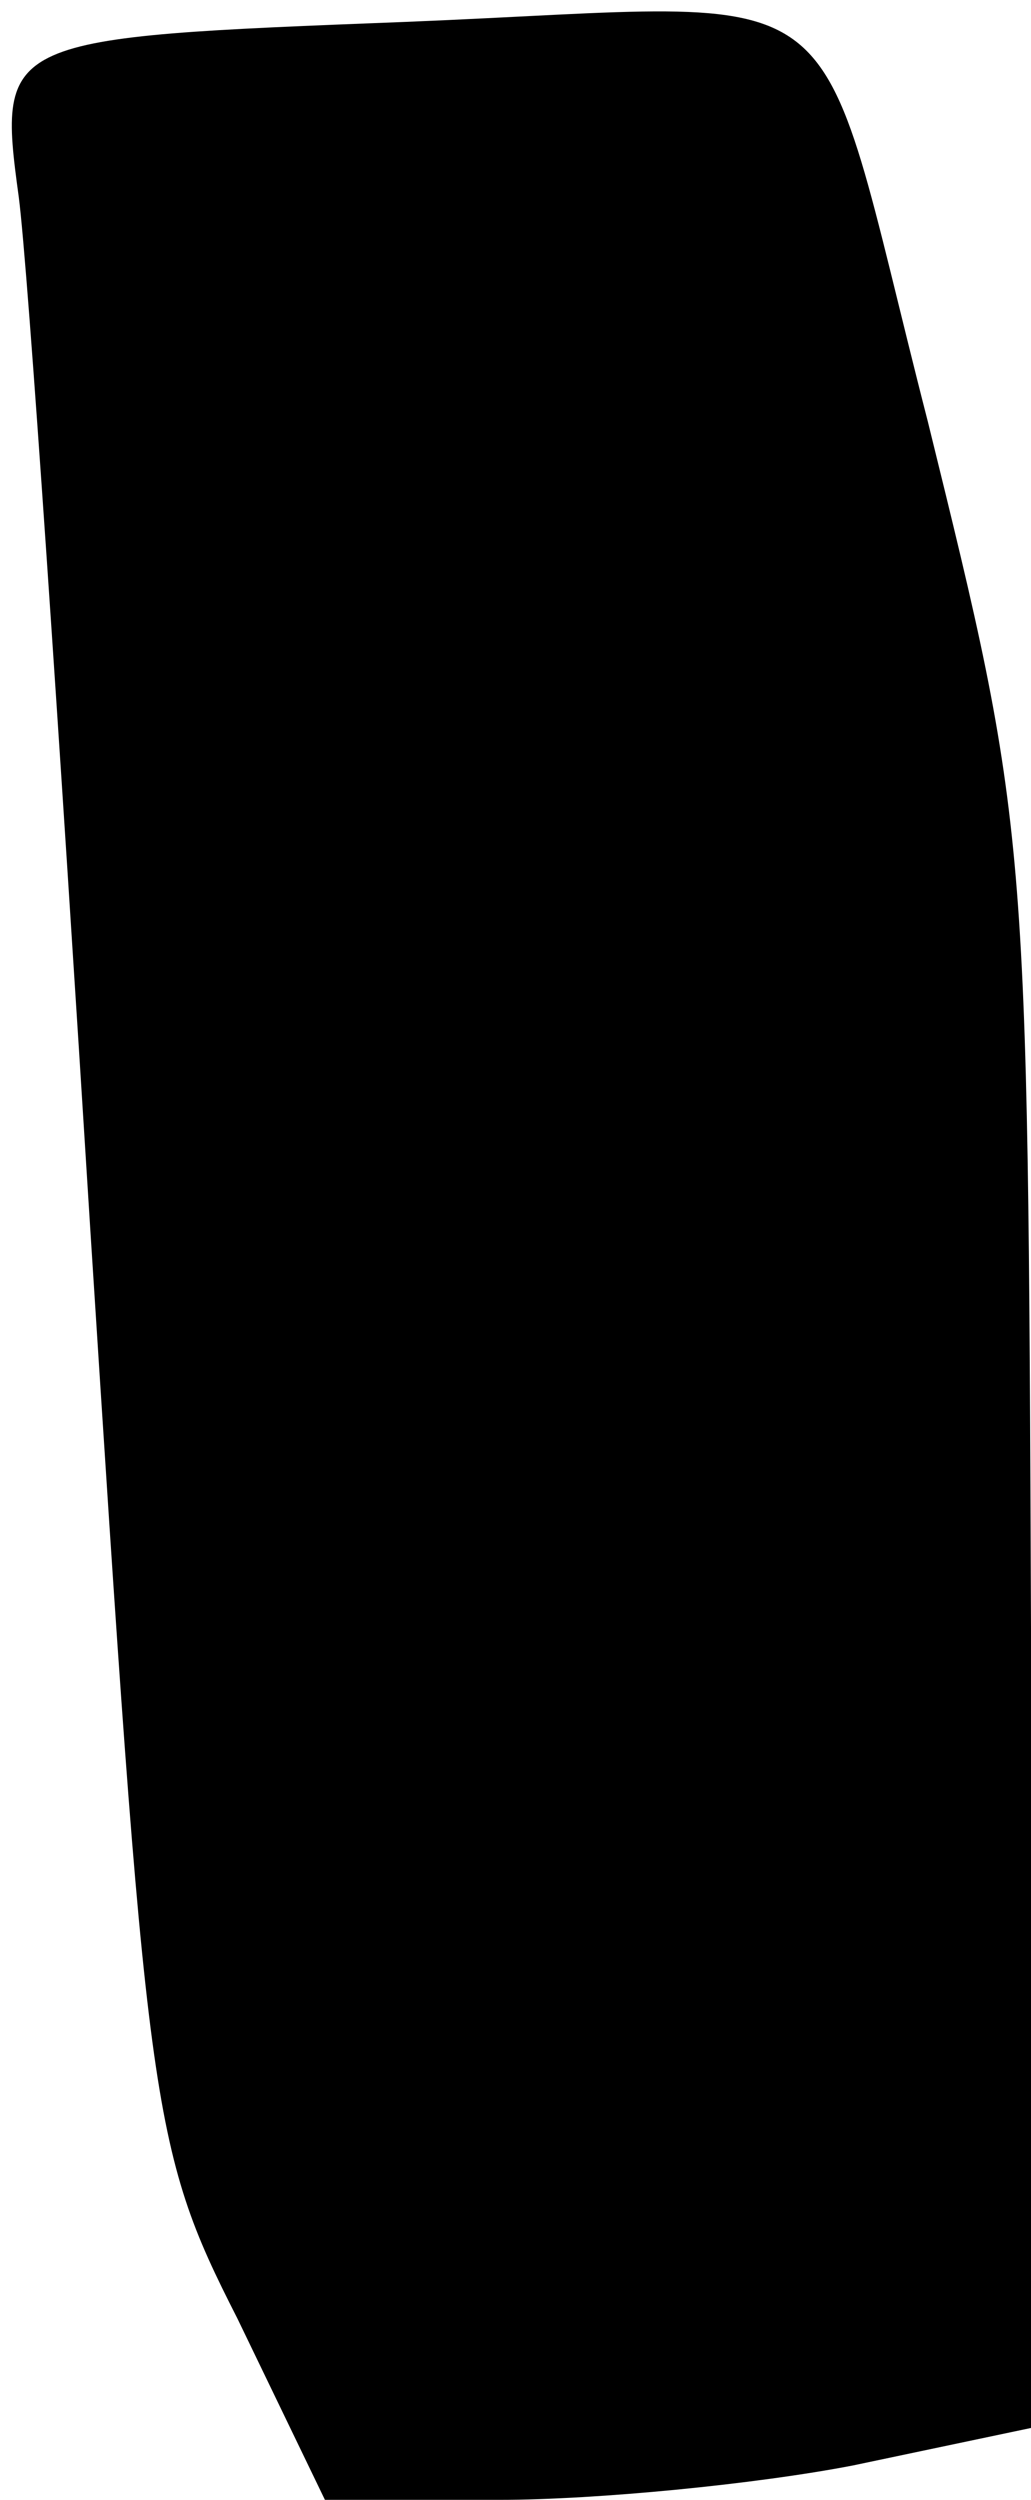 <?xml version="1.0" standalone="no"?>
<!DOCTYPE svg PUBLIC "-//W3C//DTD SVG 20010904//EN"
 "http://www.w3.org/TR/2001/REC-SVG-20010904/DTD/svg10.dtd">
<svg version="1.0" xmlns="http://www.w3.org/2000/svg"
 width="33pt" height="80pt" viewBox="0 0 33 80"
 preserveAspectRatio="xMidYMid meet">
<g transform="translate(0,80) scale(0.1,-0.1)"
fill="#000000" stroke="none">
<path fill="#000000" stroke="none" d="M130 793 c-129 -5 -131 -5 -124 -56 3
-23 13 -172 23 -332 18 -281 19 -292 47 -347 l28 -58 56 0 c31 0 82 5 113 11
l57 12 0 256 c-1 256 -1 256 -33 386 -38 148 -19 134 -167 128z"/>
</g>
</svg>

